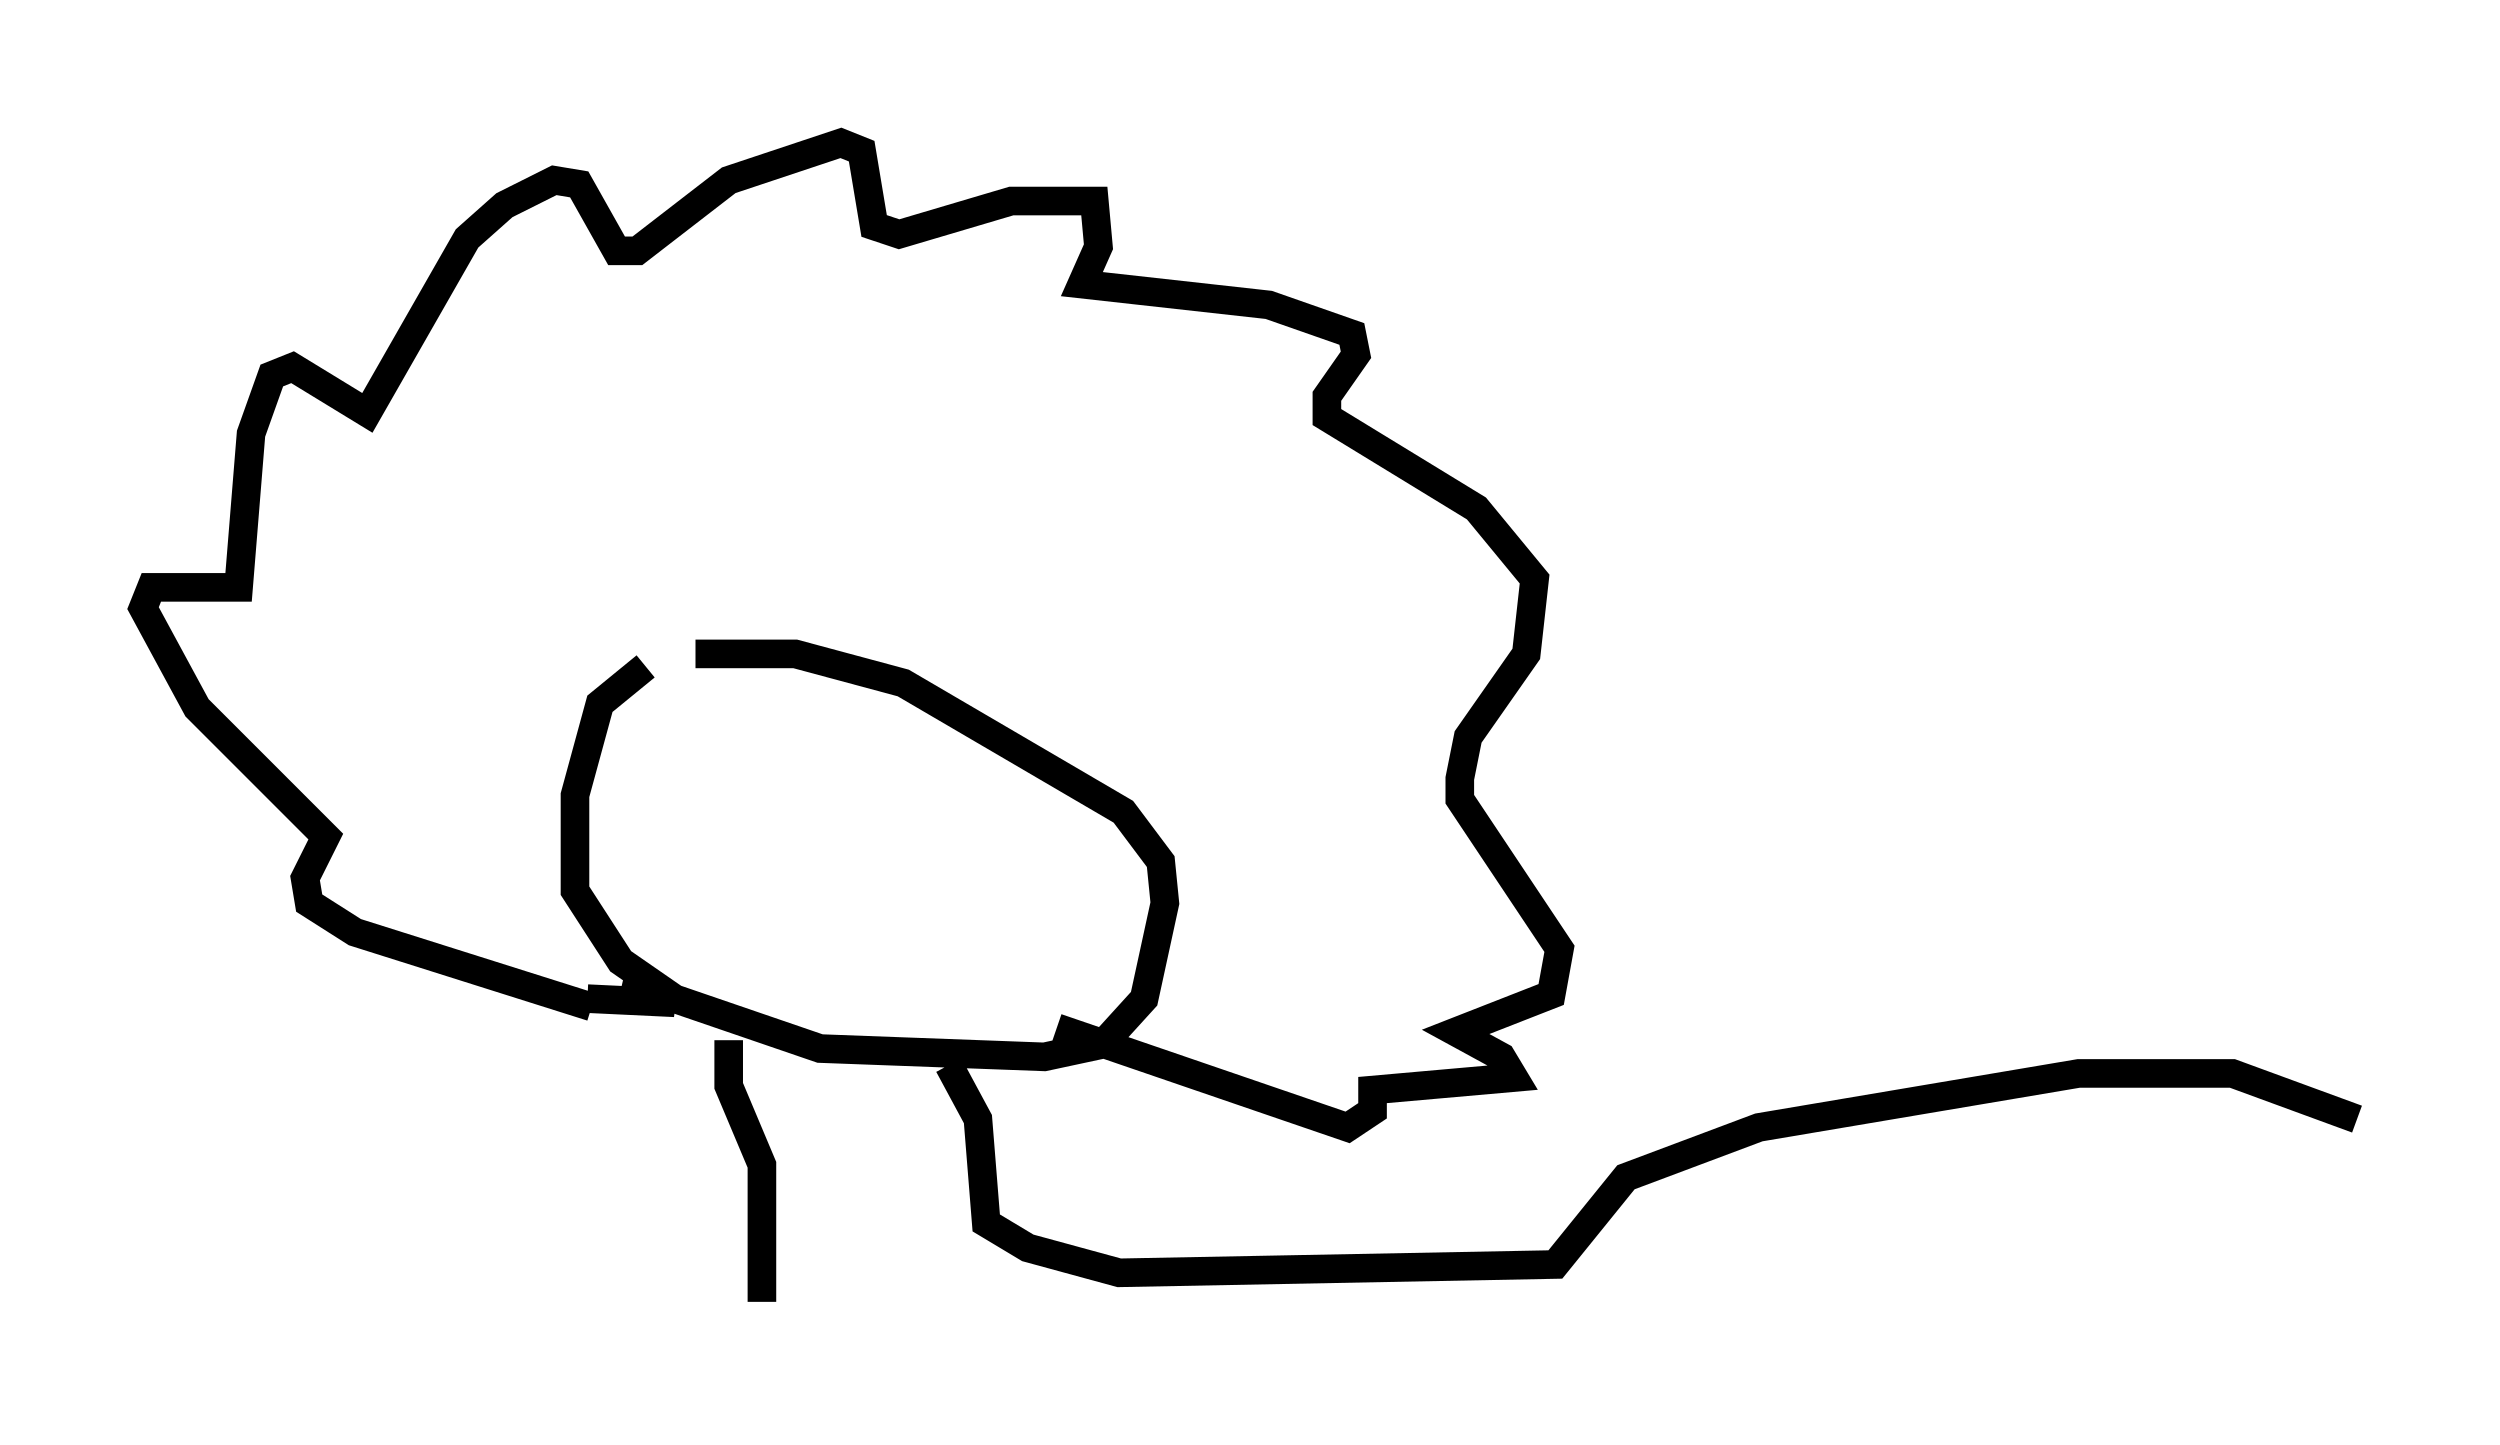 <?xml version="1.0" encoding="utf-8" ?>
<svg baseProfile="full" height="50.525" version="1.1" width="87.419" xmlns="http://www.w3.org/2000/svg" xmlns:ev="http://www.w3.org/2001/xml-events" xmlns:xlink="http://www.w3.org/1999/xlink"><defs /><rect fill="white" height="50.525" width="87.419" x="0" y="0" /><path d="M23.302, 23.302 m-0.726, 0.0 l-1.598, 1.307 -0.872, 3.196 l0.0, 3.341 1.598, 2.469 l1.888, 1.307 5.084, 1.743 l7.844, 0.291 2.034, -0.436 l1.453, -1.598 0.726, -3.341 l-0.145, -1.453 -1.307, -1.743 l-7.698, -4.503 -3.777, -1.017 l-3.486, 0.0 m-3.631, 12.346 l-8.279, -2.615 -1.598, -1.017 l-0.145, -0.872 0.726, -1.453 l-4.503, -4.503 -1.888, -3.486 l0.291, -0.726 3.05, 0.0 l0.436, -5.374 0.726, -2.034 l0.726, -0.291 2.615, 1.598 l3.486, -6.101 1.307, -1.162 l1.743, -0.872 0.872, 0.145 l1.307, 2.324 0.726, 0.0 l3.196, -2.469 3.922, -1.307 l0.726, 0.291 0.436, 2.615 l0.872, 0.291 3.922, -1.162 l2.905, 0.0 0.145, 1.598 l-0.581, 1.307 6.536, 0.726 l2.905, 1.017 0.145, 0.726 l-1.017, 1.453 0.0, 0.726 l5.229, 3.196 2.034, 2.469 l-0.291, 2.615 -2.034, 2.905 l-0.291, 1.453 0.0, 0.726 l3.486, 5.229 -0.291, 1.598 l-3.341, 1.307 1.598, 0.872 l0.436, 0.726 -4.939, 0.436 l0.0, 0.726 -0.872, 0.581 l-10.168, -3.486 m-16.413, -1.017 l3.05, 0.145 -1.888, -0.436 m3.777, 1.743 l0.0, 1.598 1.162, 2.76 l0.0, 4.793 m6.536, -8.279 l1.017, 1.888 0.291, 3.631 l1.453, 0.872 3.196, 0.872 l15.251, -0.291 2.469, -3.05 l4.648, -1.743 11.184, -1.888 l5.374, 0.0 4.358, 1.598 " fill="none" stroke="black" stroke-width="1" /></svg>